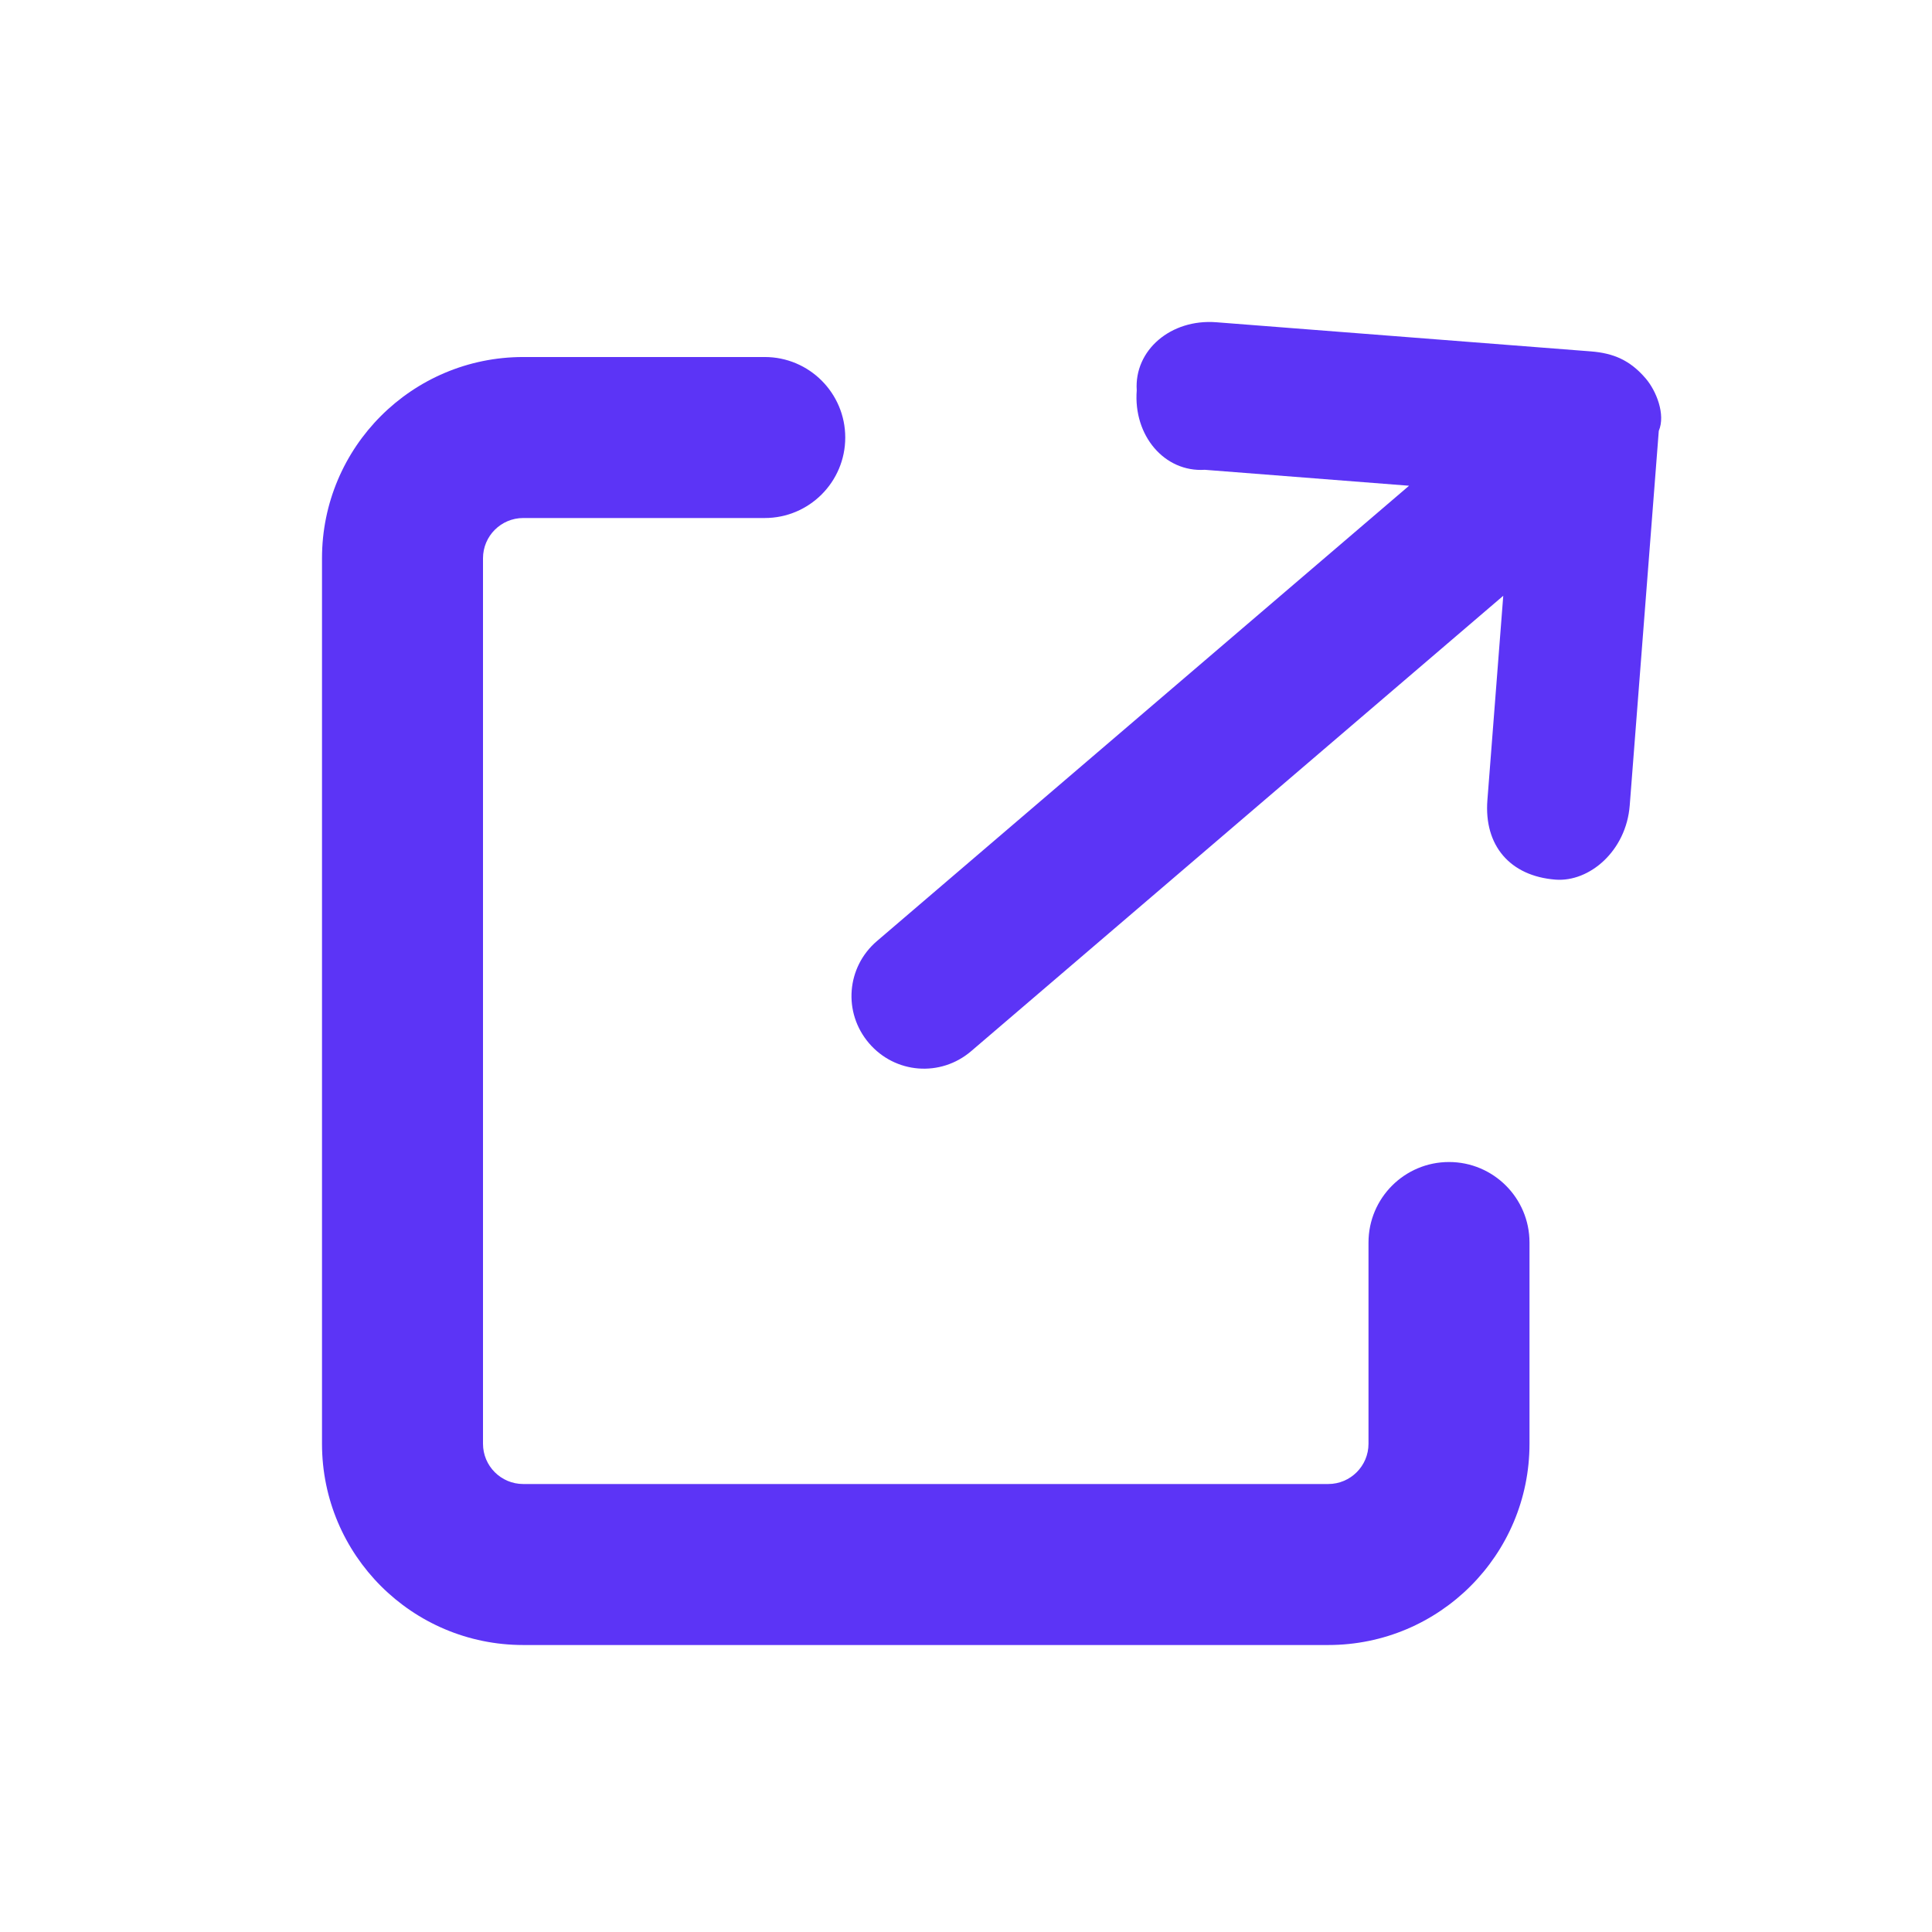 <svg width="24" height="24" viewBox="0 0 24 24" fill="none" xmlns="http://www.w3.org/2000/svg">
<path fill-rule="evenodd" clip-rule="evenodd" d="M4 6.935C4 5.554 5.119 4.435 6.5 4.435H9.5C10.052 4.435 10.5 4.883 10.5 5.435C10.5 5.987 10.052 6.435 9.5 6.435H6.5C6.224 6.435 6 6.659 6 6.935V17.935C6 18.211 6.224 18.435 6.5 18.435H16.5C16.776 18.435 17 18.211 17 17.935V15.435C17 14.883 17.448 14.435 18 14.435C18.552 14.435 19 14.883 19 15.435V17.935C19 19.316 17.881 20.435 16.5 20.435H6.5C5.119 20.435 4 19.316 4 17.935V6.935Z" fill="#5C34F6"/>
<path fill-rule="evenodd" clip-rule="evenodd" d="M19.322 10.927C18.758 10.883 18.433 10.503 18.477 9.939L18.674 7.401L12.064 13.058C11.684 13.383 11.12 13.339 10.795 12.959C10.47 12.579 10.514 12.015 10.894 11.69L17.504 6.034L14.966 5.836C14.467 5.868 14.077 5.413 14.121 4.849C14.088 4.35 14.544 3.96 15.108 4.003L19.761 4.365C20.043 4.387 20.249 4.474 20.444 4.702C20.574 4.854 20.693 5.147 20.606 5.353L20.245 10.006C20.201 10.57 19.745 10.96 19.322 10.927Z" fill="#5C34F6"/>
</svg>
